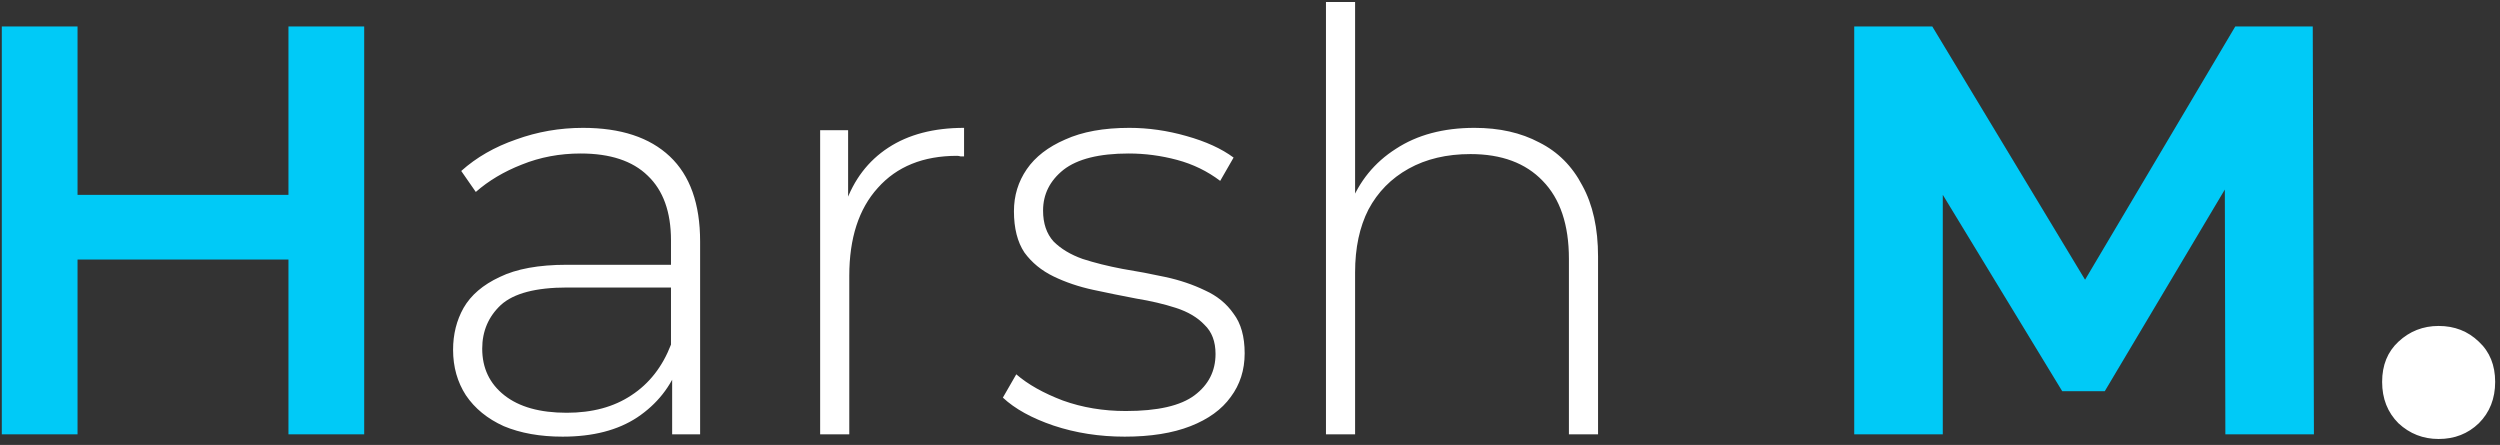 <svg width="236" height="42" viewBox="0 0 236 42" fill="none" xmlns="http://www.w3.org/2000/svg">
<rect x="0" y="0" width="236" height="42" fill="#333333" stroke="none"/>
<path d="M27.23 2.5H34.38V41H27.23V2.5ZM7.32 41H0.17V2.5H7.32V41ZM27.78 24.5H6.715V18.395H27.78V24.5ZM175.039 41V2.5H182.409L198.799 29.67H194.894L211.009 2.5H218.324L218.434 41H210.074L210.019 15.315H211.559L198.689 36.93H194.674L181.529 15.315H183.399V41H175.039Z" fill="#00CAF7"/>
<path d="M63.451 41V34.455L63.341 33.465V22.685C63.341 20.008 62.608 17.973 61.141 16.58C59.711 15.187 57.603 14.49 54.816 14.49C52.836 14.49 50.985 14.838 49.261 15.535C47.575 16.195 46.126 17.057 44.916 18.12L43.541 16.14C44.971 14.857 46.695 13.867 48.711 13.17C50.728 12.437 52.836 12.07 55.036 12.07C58.593 12.07 61.325 12.968 63.231 14.765C65.138 16.562 66.091 19.238 66.091 22.795V41H63.451ZM53.111 41.22C50.985 41.22 49.133 40.89 47.556 40.23C46.016 39.533 44.825 38.562 43.981 37.315C43.175 36.068 42.771 34.638 42.771 33.025C42.771 31.558 43.101 30.238 43.761 29.065C44.458 27.855 45.595 26.883 47.171 26.15C48.748 25.38 50.856 24.995 53.496 24.995H64.056V27.14H53.551C50.581 27.14 48.491 27.69 47.281 28.79C46.108 29.89 45.521 31.265 45.521 32.915C45.521 34.748 46.218 36.215 47.611 37.315C49.005 38.415 50.966 38.965 53.496 38.965C55.916 38.965 57.951 38.415 59.601 37.315C61.288 36.215 62.535 34.62 63.341 32.53L64.111 34.4C63.341 36.49 62.021 38.158 60.151 39.405C58.318 40.615 55.971 41.22 53.111 41.22ZM77.422 41V12.29H80.062V20.155L79.787 19.275C80.594 16.965 81.95 15.187 83.857 13.94C85.763 12.693 88.147 12.07 91.007 12.07V14.765C90.897 14.765 90.787 14.765 90.677 14.765C90.567 14.728 90.457 14.71 90.347 14.71C87.157 14.71 84.663 15.718 82.867 17.735C81.07 19.715 80.172 22.483 80.172 26.04V41H77.422ZM106.166 41.22C103.783 41.22 101.546 40.872 99.456 40.175C97.403 39.478 95.808 38.598 94.671 37.535L95.936 35.335C97.036 36.288 98.503 37.113 100.336 37.81C102.17 38.47 104.15 38.8 106.276 38.8C109.283 38.8 111.446 38.305 112.766 37.315C114.086 36.325 114.746 35.023 114.746 33.41C114.746 32.237 114.398 31.32 113.701 30.66C113.041 29.963 112.143 29.432 111.006 29.065C109.87 28.698 108.623 28.405 107.266 28.185C105.91 27.928 104.553 27.653 103.196 27.36C101.84 27.067 100.593 26.645 99.456 26.095C98.32 25.545 97.403 24.793 96.706 23.84C96.046 22.85 95.716 21.548 95.716 19.935C95.716 18.468 96.12 17.148 96.926 15.975C97.733 14.802 98.943 13.867 100.556 13.17C102.17 12.437 104.186 12.07 106.606 12.07C108.403 12.07 110.2 12.327 111.996 12.84C113.83 13.353 115.315 14.032 116.451 14.875L115.186 17.075C113.976 16.158 112.62 15.498 111.116 15.095C109.613 14.692 108.091 14.49 106.551 14.49C103.765 14.49 101.711 15.003 100.391 16.03C99.108 17.057 98.466 18.34 98.466 19.88C98.466 21.09 98.796 22.062 99.456 22.795C100.153 23.492 101.07 24.042 102.206 24.445C103.343 24.812 104.59 25.123 105.946 25.38C107.303 25.6 108.66 25.857 110.016 26.15C111.373 26.443 112.62 26.865 113.756 27.415C114.893 27.928 115.791 28.662 116.451 29.615C117.148 30.532 117.496 31.778 117.496 33.355C117.496 34.932 117.056 36.307 116.176 37.48C115.333 38.653 114.068 39.57 112.381 40.23C110.695 40.89 108.623 41.22 106.166 41.22ZM139.196 12.07C141.542 12.07 143.577 12.528 145.301 13.445C147.061 14.325 148.417 15.682 149.371 17.515C150.361 19.312 150.856 21.548 150.856 24.225V41H148.106V24.445C148.106 21.218 147.281 18.762 145.631 17.075C144.017 15.388 141.744 14.545 138.811 14.545C136.574 14.545 134.631 15.003 132.981 15.92C131.331 16.837 130.066 18.12 129.186 19.77C128.342 21.42 127.921 23.4 127.921 25.71V41H125.171V0.19H127.921V20.265L127.426 19.385C128.306 17.112 129.754 15.333 131.771 14.05C133.787 12.73 136.262 12.07 139.196 12.07ZM230.208 41.44C228.741 41.44 227.476 40.945 226.413 39.955C225.386 38.928 224.873 37.627 224.873 36.05C224.873 34.473 225.386 33.208 226.413 32.255C227.476 31.265 228.741 30.77 230.208 30.77C231.711 30.77 232.976 31.265 234.003 32.255C235.03 33.208 235.543 34.473 235.543 36.05C235.543 37.627 235.03 38.928 234.003 39.955C232.976 40.945 231.711 41.44 230.208 41.44Z" fill="white"/>
</svg>
